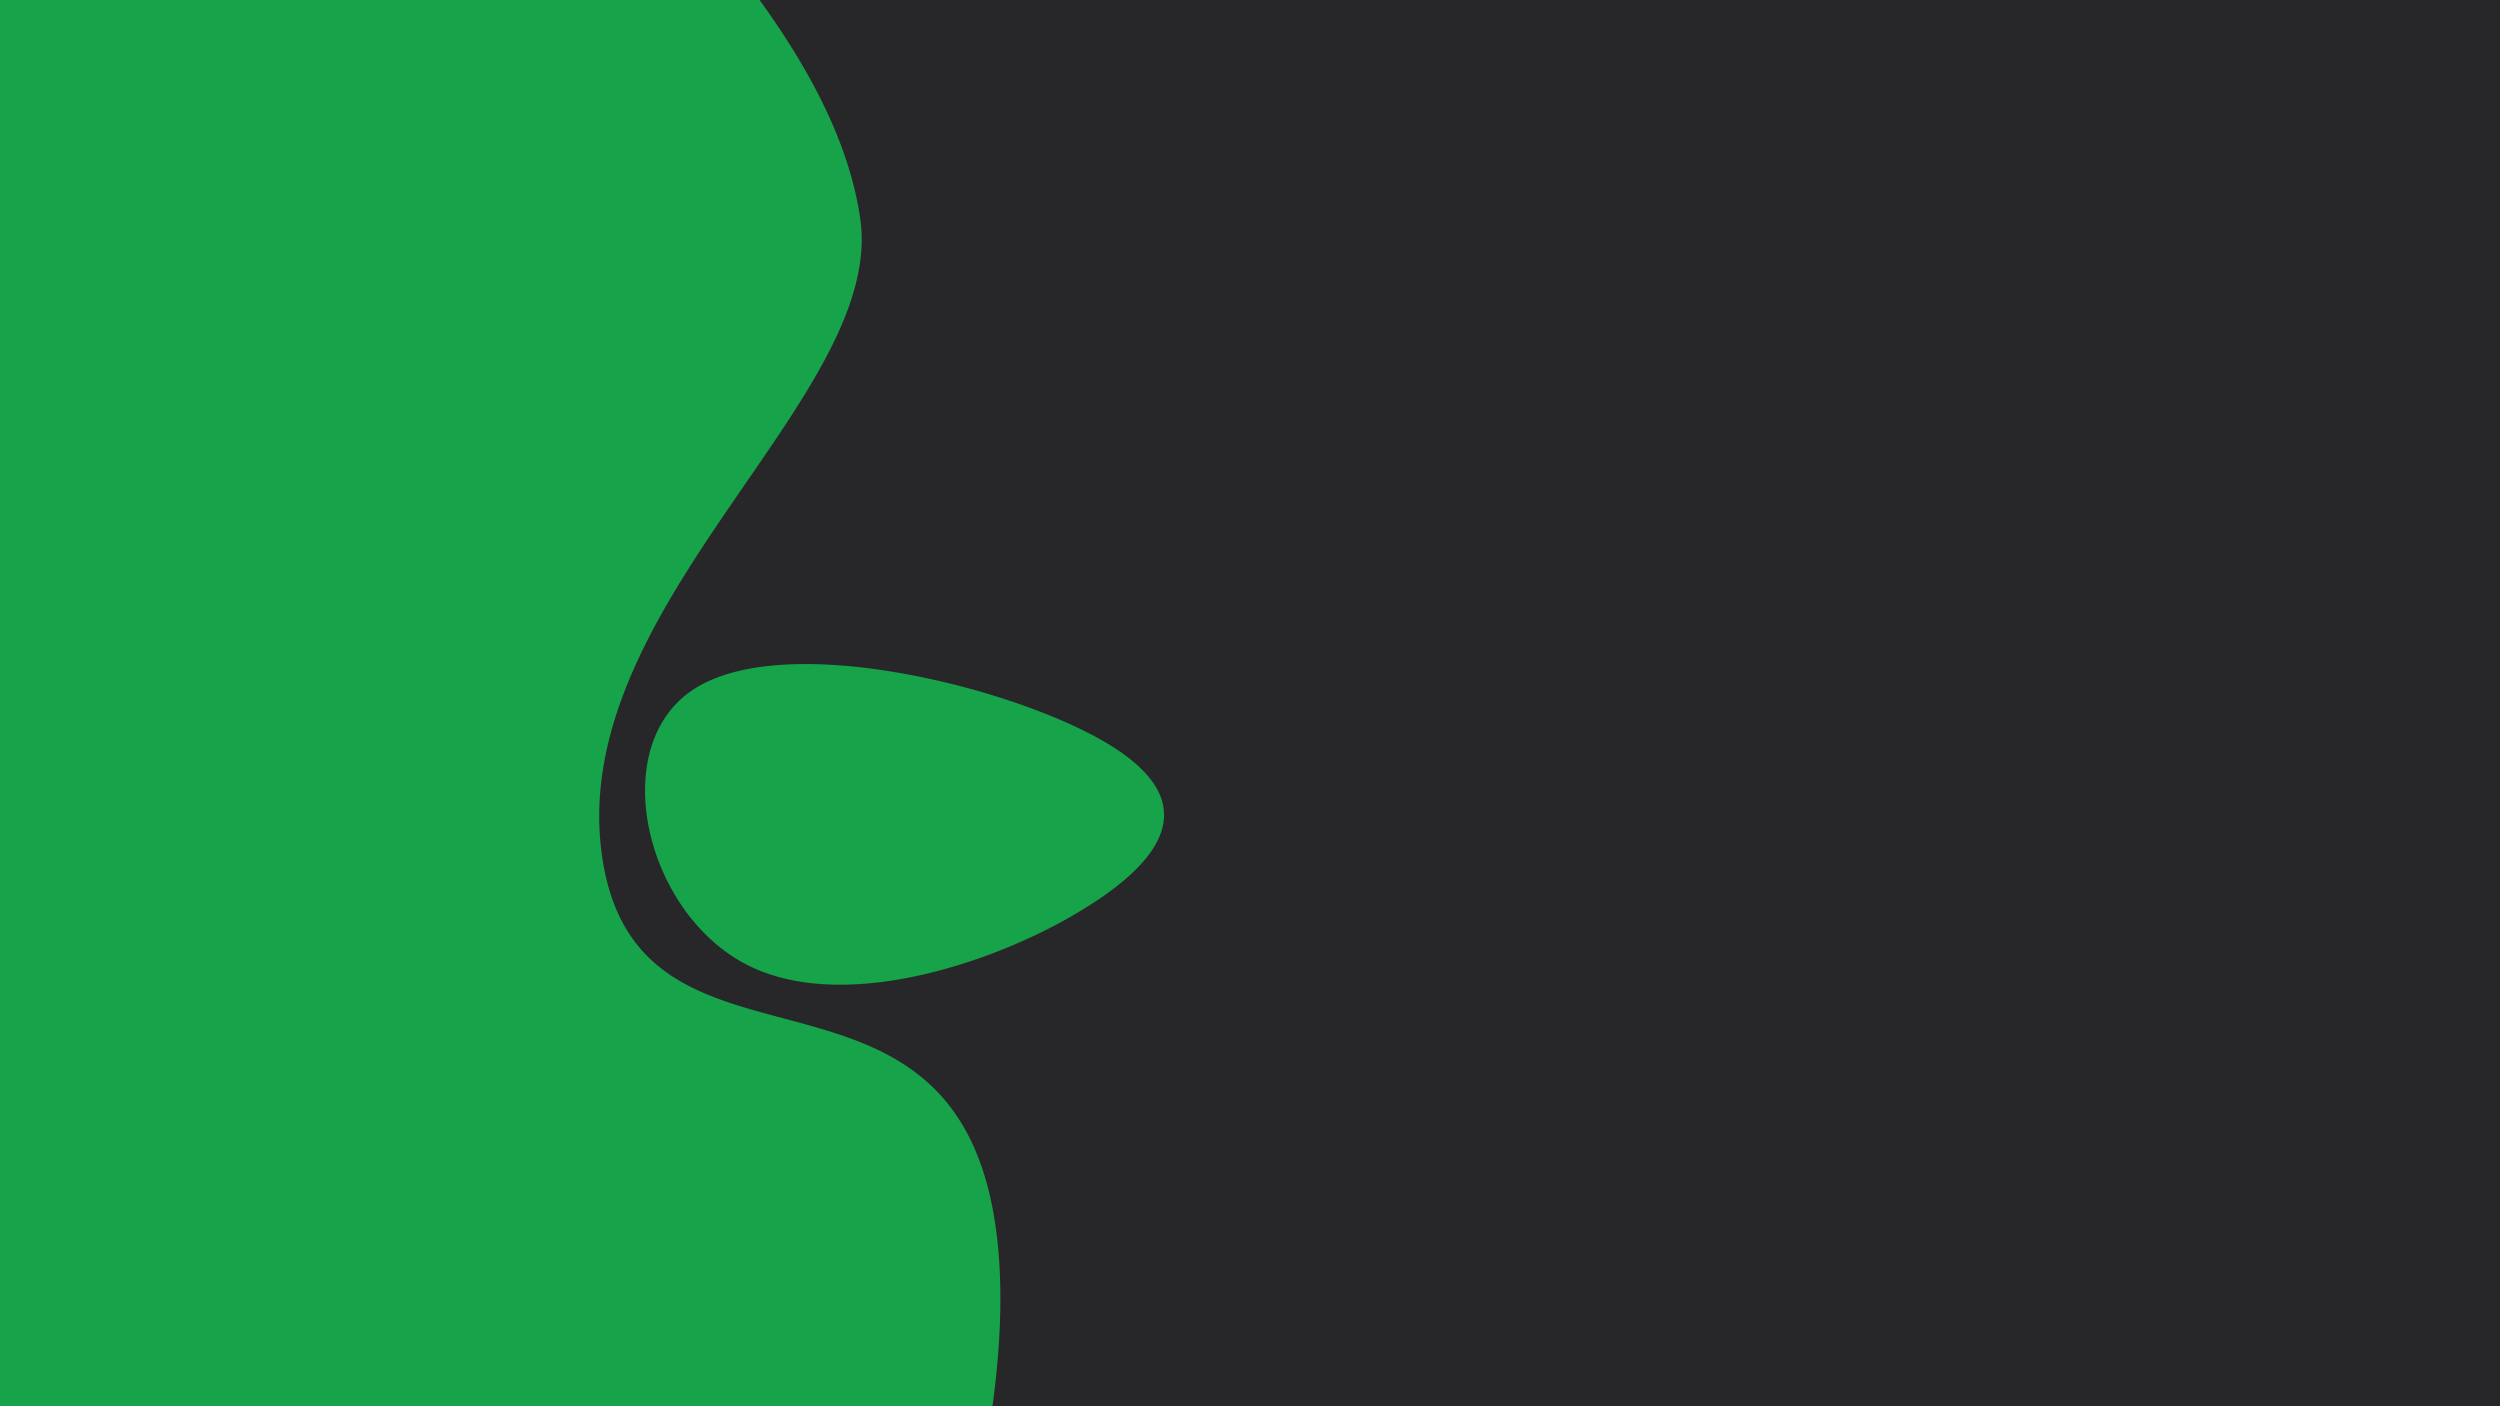 <svg xmlns="http://www.w3.org/2000/svg" xmlns:xlink="http://www.w3.org/1999/xlink" width="1920" height="1080" viewBox="0 0 1920 1080">
  <defs>
    <clipPath id="clip-path">
      <rect id="Rectangle_188" data-name="Rectangle 188" width="1920" height="1080" fill="#16a34a"/>
    </clipPath>
  </defs>
  <g id="Web_1920_5" data-name="Web 1920 – 5" clip-path="url(#clip-path)">
    <path id="Path_2098" data-name="Path 2098" d="M0,0H1920V1080H0Z" fill="#27272a"/>
    <g id="Group_1" data-name="Group 1" transform="translate(-188.296 -744.013)">
      <path id="Path_27" data-name="Path 27" d="M350.737,179.1A380.108,380.108,0,0,1,292,211.753,426.548,426.548,0,0,1,220.12,236.9c-24.981,6.2-50.4,9.769-74.493,9.307s-46.873-4.953-66.574-14.858S42.724,206.12,29.88,188.01A165.609,165.609,0,0,1,3.4,127.94c-4.572-21.062-4.653-42.287.463-61.05S19.3,31.827,35.513,20.616,73.855,3.282,99.149,1.023,152.906.37,181.8,4.615a584.513,584.513,0,0,1,85.269,19.429c27.035,8.3,51.771,18.014,71.472,27.919s34.369,20,44.274,30.273,15.048,20.722,15.7,31.335-3.184,21.389-11.239,32.314S366.955,167.887,350.737,179.1Z" transform="translate(683.703 1254.013)" fill="#16a34a"/>
      <path id="Path_28" data-name="Path 28" d="M800,62.026H0v2220H800s11.818-23.954,28.961-63.333,39.61-94.181,60.909-155.879,41.428-130.291,53.9-197.249,17.273-132.282,7.923-187.441-31.25-88.182-59.243-109.681-62.077-31.476-95.8-40.544-67.071-17.228-93.6-35.094-46.232-45.438-52.654-93.331,4.011-93.805,22.964-137.861,46.427-86.257,74.085-126.726,55.5-79.209,75.2-116.342,31.237-72.661,26.295-106.709c-7.795-53.7-34.441-106.434-70.026-157.563S698.8,653.616,655.25,606.328,569.125,513.99,537.437,471.813s-52.489-81.482-52.489-117.28c0-138.75,19.691-226.407,49.227-279.845S603.093,2.031,642.474.155s78.763,13.592,108.3,29.529A327.392,327.392,0,0,1,800,62.026Z" fill="#16a34a"/>
    </g>
  </g>
</svg>
